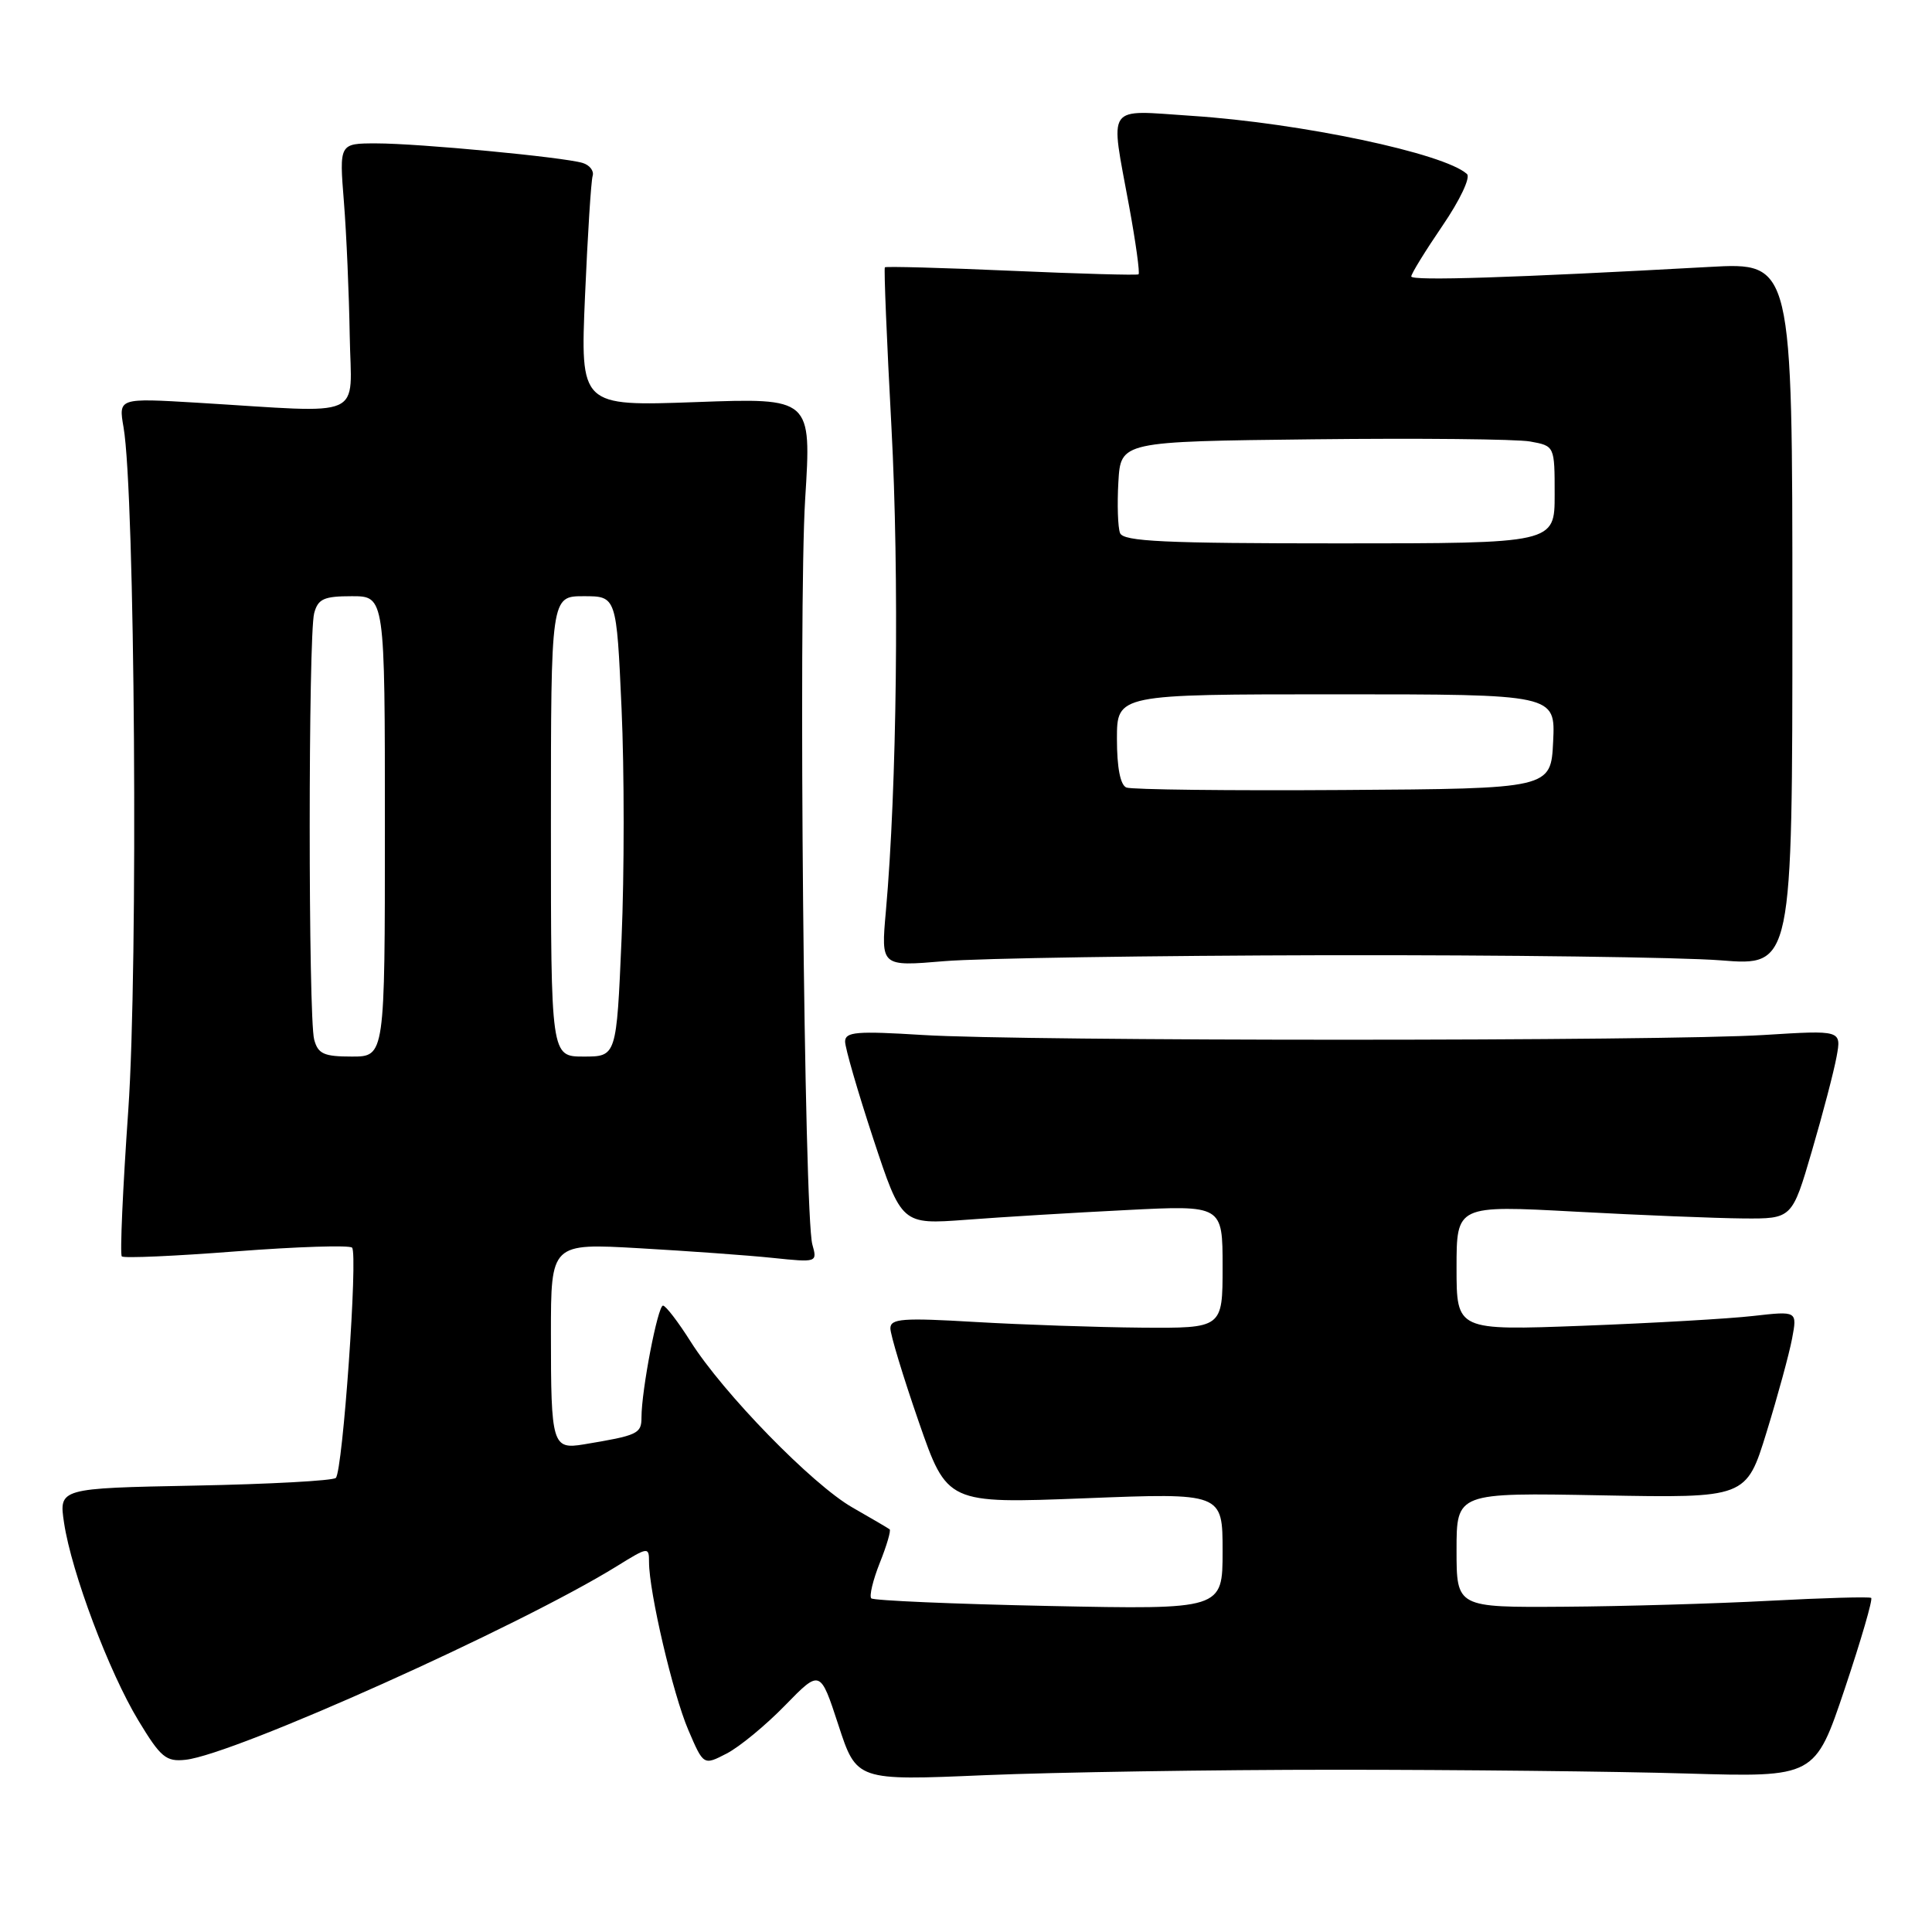 <?xml version="1.0" encoding="UTF-8" standalone="no"?>
<!DOCTYPE svg PUBLIC "-//W3C//DTD SVG 1.1//EN" "http://www.w3.org/Graphics/SVG/1.1/DTD/svg11.dtd" >
<svg xmlns="http://www.w3.org/2000/svg" xmlns:xlink="http://www.w3.org/1999/xlink" version="1.1" viewBox="0 0 256 256">
 <g >
 <path fill="currentColor"
d=" M 177.00 234.50 C 193.22 234.50 214.15 234.72 223.50 235.00 C 240.50 235.50 240.50 235.50 244.44 223.77 C 246.60 217.32 248.18 211.90 247.94 211.73 C 247.70 211.56 241.65 211.73 234.50 212.11 C 227.35 212.49 215.09 212.85 207.25 212.90 C 193.00 213.00 193.00 213.00 193.00 205.39 C 193.00 197.78 193.00 197.78 212.20 198.14 C 231.39 198.50 231.39 198.50 234.08 189.77 C 235.56 184.96 237.08 179.39 237.46 177.37 C 238.15 173.71 238.15 173.71 232.32 174.37 C 229.12 174.74 218.96 175.32 209.75 175.67 C 193.00 176.30 193.00 176.30 193.00 168.00 C 193.00 159.70 193.00 159.70 208.75 160.55 C 217.41 161.02 227.42 161.42 230.98 161.45 C 237.46 161.50 237.46 161.50 240.09 152.50 C 241.54 147.55 243.01 141.93 243.36 140.00 C 244.00 136.50 244.00 136.50 233.75 137.14 C 220.45 137.98 135.55 137.98 122.25 137.14 C 113.52 136.60 112.00 136.72 111.98 138.00 C 111.97 138.82 113.65 144.62 115.71 150.88 C 119.47 162.26 119.47 162.26 127.98 161.63 C 132.67 161.27 142.24 160.69 149.25 160.34 C 162.00 159.69 162.00 159.69 162.00 167.85 C 162.00 176.00 162.00 176.00 151.25 175.92 C 145.34 175.87 135.44 175.53 129.25 175.17 C 119.62 174.60 118.00 174.72 117.98 176.00 C 117.97 176.82 119.66 182.39 121.73 188.37 C 125.50 199.24 125.50 199.24 143.75 198.53 C 162.00 197.81 162.00 197.81 162.00 205.54 C 162.00 213.27 162.00 213.27 139.00 212.80 C 126.34 212.54 115.75 212.08 115.45 211.79 C 115.16 211.49 115.67 209.37 116.58 207.08 C 117.50 204.79 118.08 202.79 117.88 202.64 C 117.67 202.48 115.45 201.18 112.95 199.75 C 107.63 196.71 95.81 184.58 91.50 177.75 C 89.85 175.14 88.21 173.00 87.85 173.00 C 87.16 173.00 85.00 184.22 85.00 187.81 C 85.00 189.98 84.52 190.20 77.34 191.39 C 73.19 192.08 73.00 191.44 73.00 176.78 C 73.00 164.73 73.00 164.73 84.75 165.40 C 91.21 165.77 99.16 166.34 102.40 166.68 C 108.27 167.29 108.31 167.28 107.64 164.90 C 106.55 161.00 105.78 80.68 106.69 66.11 C 107.53 52.72 107.53 52.72 92.21 53.28 C 76.89 53.83 76.89 53.83 77.52 39.17 C 77.87 31.10 78.32 23.96 78.53 23.30 C 78.73 22.64 78.13 21.87 77.20 21.59 C 74.64 20.82 55.47 19.00 49.87 19.00 C 44.95 19.00 44.95 19.00 45.57 26.75 C 45.91 31.01 46.25 38.98 46.34 44.45 C 46.52 55.75 48.85 54.73 26.10 53.36 C 15.70 52.74 15.70 52.74 16.37 56.62 C 17.89 65.38 18.32 128.06 17.00 147.07 C 16.27 157.48 15.88 166.22 16.14 166.48 C 16.40 166.74 23.23 166.44 31.31 165.81 C 39.40 165.19 46.30 164.97 46.65 165.32 C 47.45 166.11 45.42 194.91 44.50 195.83 C 44.14 196.20 35.73 196.66 25.82 196.85 C 7.80 197.20 7.80 197.20 8.49 201.80 C 9.48 208.35 14.44 221.55 18.35 228.00 C 21.30 232.88 22.01 233.46 24.59 233.18 C 31.07 232.48 68.83 215.52 81.75 207.52 C 85.90 204.95 86.00 204.94 86.00 206.99 C 86.00 210.93 89.17 224.49 91.20 229.22 C 93.22 233.94 93.22 233.94 96.29 232.35 C 97.98 231.48 101.46 228.61 104.02 225.98 C 108.68 221.20 108.68 221.20 111.09 228.57 C 113.50 235.95 113.50 235.95 130.50 235.22 C 139.85 234.83 160.78 234.50 177.00 234.50 Z  M 176.00 126.57 C 199.38 126.53 222.78 126.84 228.00 127.25 C 237.50 128.01 237.50 128.01 237.50 81.38 C 237.50 34.76 237.50 34.76 226.50 35.37 C 200.36 36.81 187.00 37.24 187.00 36.63 C 187.00 36.27 188.86 33.25 191.13 29.92 C 193.44 26.54 194.88 23.51 194.38 23.06 C 191.40 20.32 172.37 16.30 157.91 15.35 C 146.36 14.59 147.09 13.55 149.61 27.30 C 150.50 32.14 151.06 36.22 150.86 36.35 C 150.66 36.49 143.08 36.28 134.00 35.88 C 124.93 35.48 117.39 35.28 117.25 35.42 C 117.11 35.56 117.50 45.08 118.12 56.58 C 119.17 76.24 118.85 104.32 117.38 120.78 C 116.73 128.07 116.73 128.07 125.11 127.36 C 129.73 126.97 152.62 126.62 176.00 126.57 Z  M 41.63 137.75 C 40.84 134.82 40.84 84.18 41.63 81.25 C 42.14 79.35 42.92 79.00 46.62 79.00 C 51.00 79.00 51.00 79.00 51.00 109.50 C 51.00 140.00 51.00 140.00 46.62 140.00 C 42.92 140.00 42.14 139.65 41.63 137.75 Z  M 73.00 109.50 C 73.00 79.00 73.00 79.00 77.35 79.00 C 81.69 79.00 81.69 79.00 82.36 93.89 C 82.73 102.07 82.73 115.80 82.36 124.39 C 81.69 140.00 81.69 140.00 77.34 140.00 C 73.00 140.00 73.00 140.00 73.00 109.50 Z  M 149.25 104.35 C 148.45 104.02 148.00 101.71 148.00 97.92 C 148.00 92.00 148.00 92.00 177.05 92.00 C 206.10 92.00 206.10 92.00 205.80 98.25 C 205.50 104.50 205.50 104.50 178.00 104.68 C 162.88 104.78 149.94 104.63 149.25 104.35 Z  M 148.41 70.63 C 148.12 69.88 148.02 66.84 148.19 63.88 C 148.50 58.50 148.50 58.50 174.00 58.21 C 188.03 58.05 200.96 58.18 202.75 58.50 C 206.00 59.09 206.00 59.09 206.00 65.55 C 206.00 72.00 206.00 72.00 177.47 72.00 C 154.24 72.00 148.84 71.75 148.41 70.63 Z "/>
</g>
</svg>
